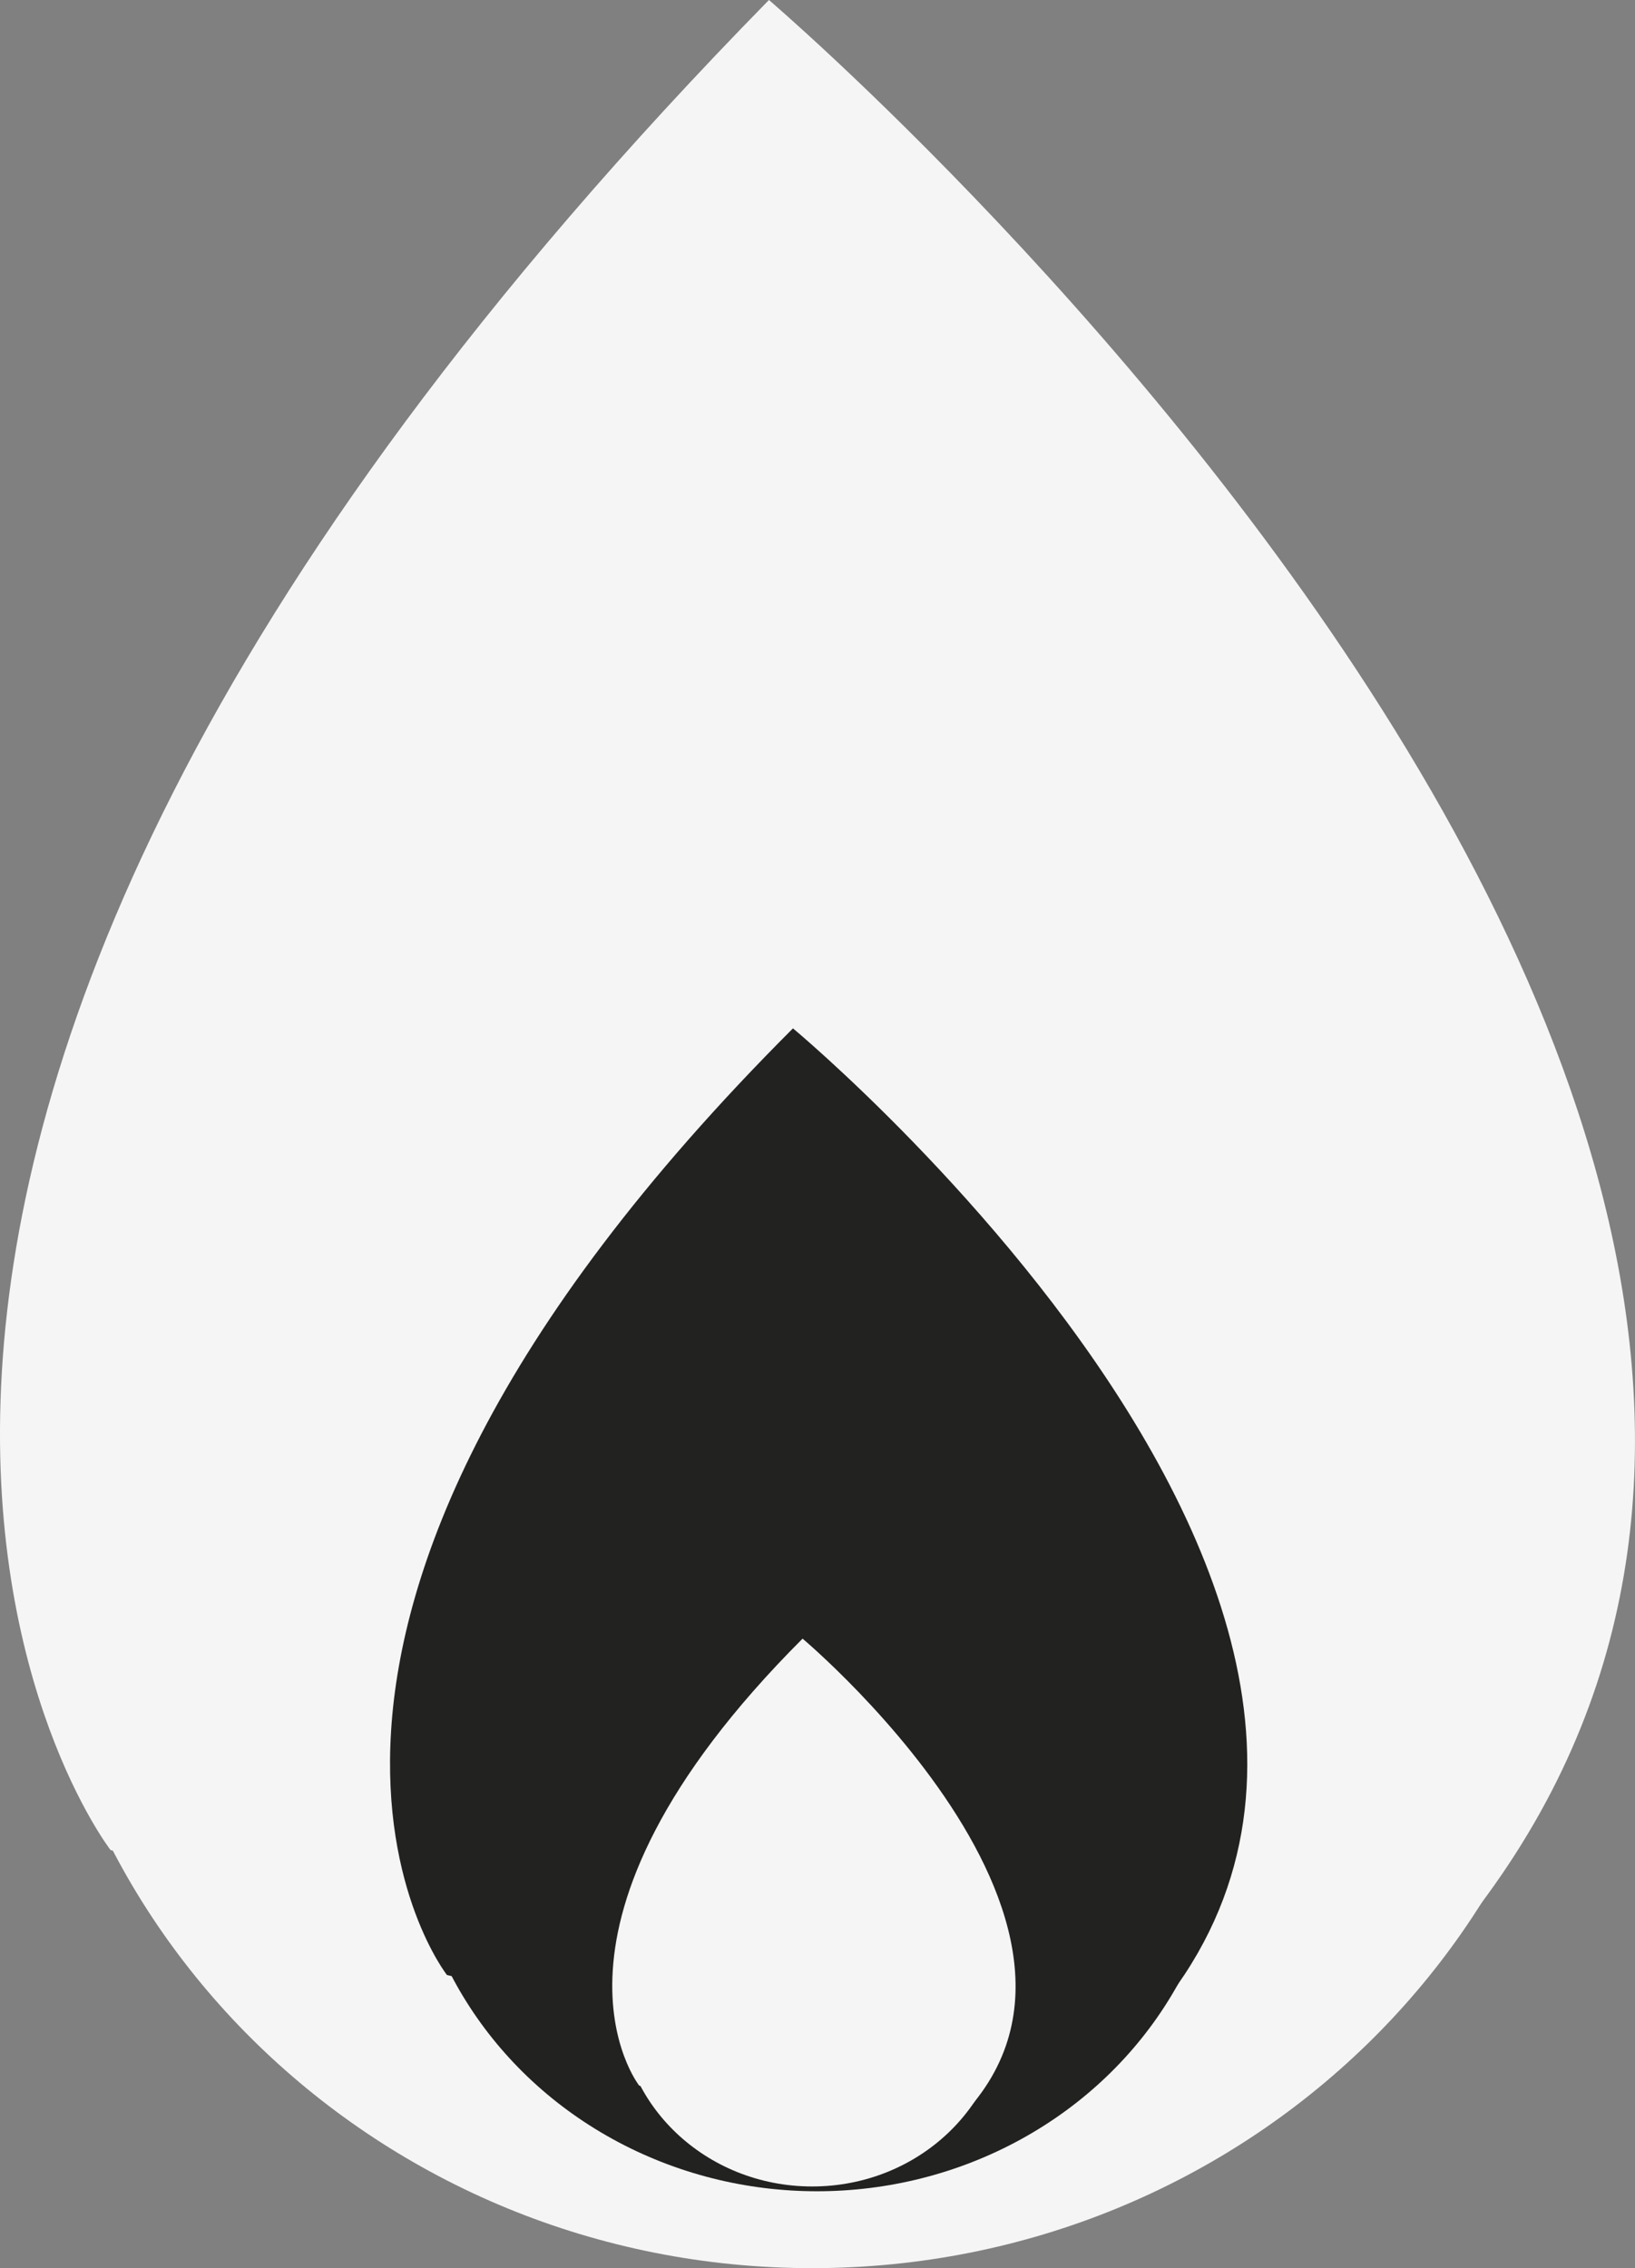 <?xml version="1.0" encoding="utf-8"?>
<!-- Generator: Adobe Illustrator 15.0.0, SVG Export Plug-In . SVG Version: 6.00 Build 0)  -->
<!DOCTYPE svg PUBLIC "-//W3C//DTD SVG 1.1//EN" "http://www.w3.org/Graphics/SVG/1.1/DTD/svg11.dtd">
<svg version="1.1" id="Layer_1" xmlns="http://www.w3.org/2000/svg" xmlns:xlink="http://www.w3.org/1999/xlink" x="0px" y="0px"
	 width="34.023px" height="47.2px" viewBox="-0.001 0 34.023 47.2" enable-background="new -0.001 0 34.023 47.2"
	 xml:space="preserve">
<rect x="-0.001" y="0" width="34.023" height="47.2" fill="#808080" stroke="none"/>
<path fill="#F5F5F5" d="M33.2,31.4c0,8.699-7.3,15.8-16.3,15.8c-9,0-16.3-7.101-16.3-15.8C0.7,22.7,8,15.6,17,15.6
	C25.9,15.6,33.2,22.7,33.2,31.4z"/>
<path fill="#F5F5F5" d="M25.9,44.3C48.8,28,16,0,16,0C-8.3,24.8,2.3,38.5,2.3,38.5"/>
<ellipse fill="#222321" cx="17" cy="37.5" rx="8.5" ry="8.1"/>
<path fill="#222321" d="M21.7,44c12-8.3-5.2-22.6-5.2-22.6C3.8,34.1,9.3,41.1,9.3,41.1"/>
<ellipse fill="#F5F5F5" cx="16.9" cy="41.7" rx="4" ry="3.8"/>
<path fill="#F5F5F5" d="M19.1,44.8c5.7-3.899-2.4-10.7-2.4-10.7c-6,6-3.4,9.301-3.4,9.301"/>
</svg>
